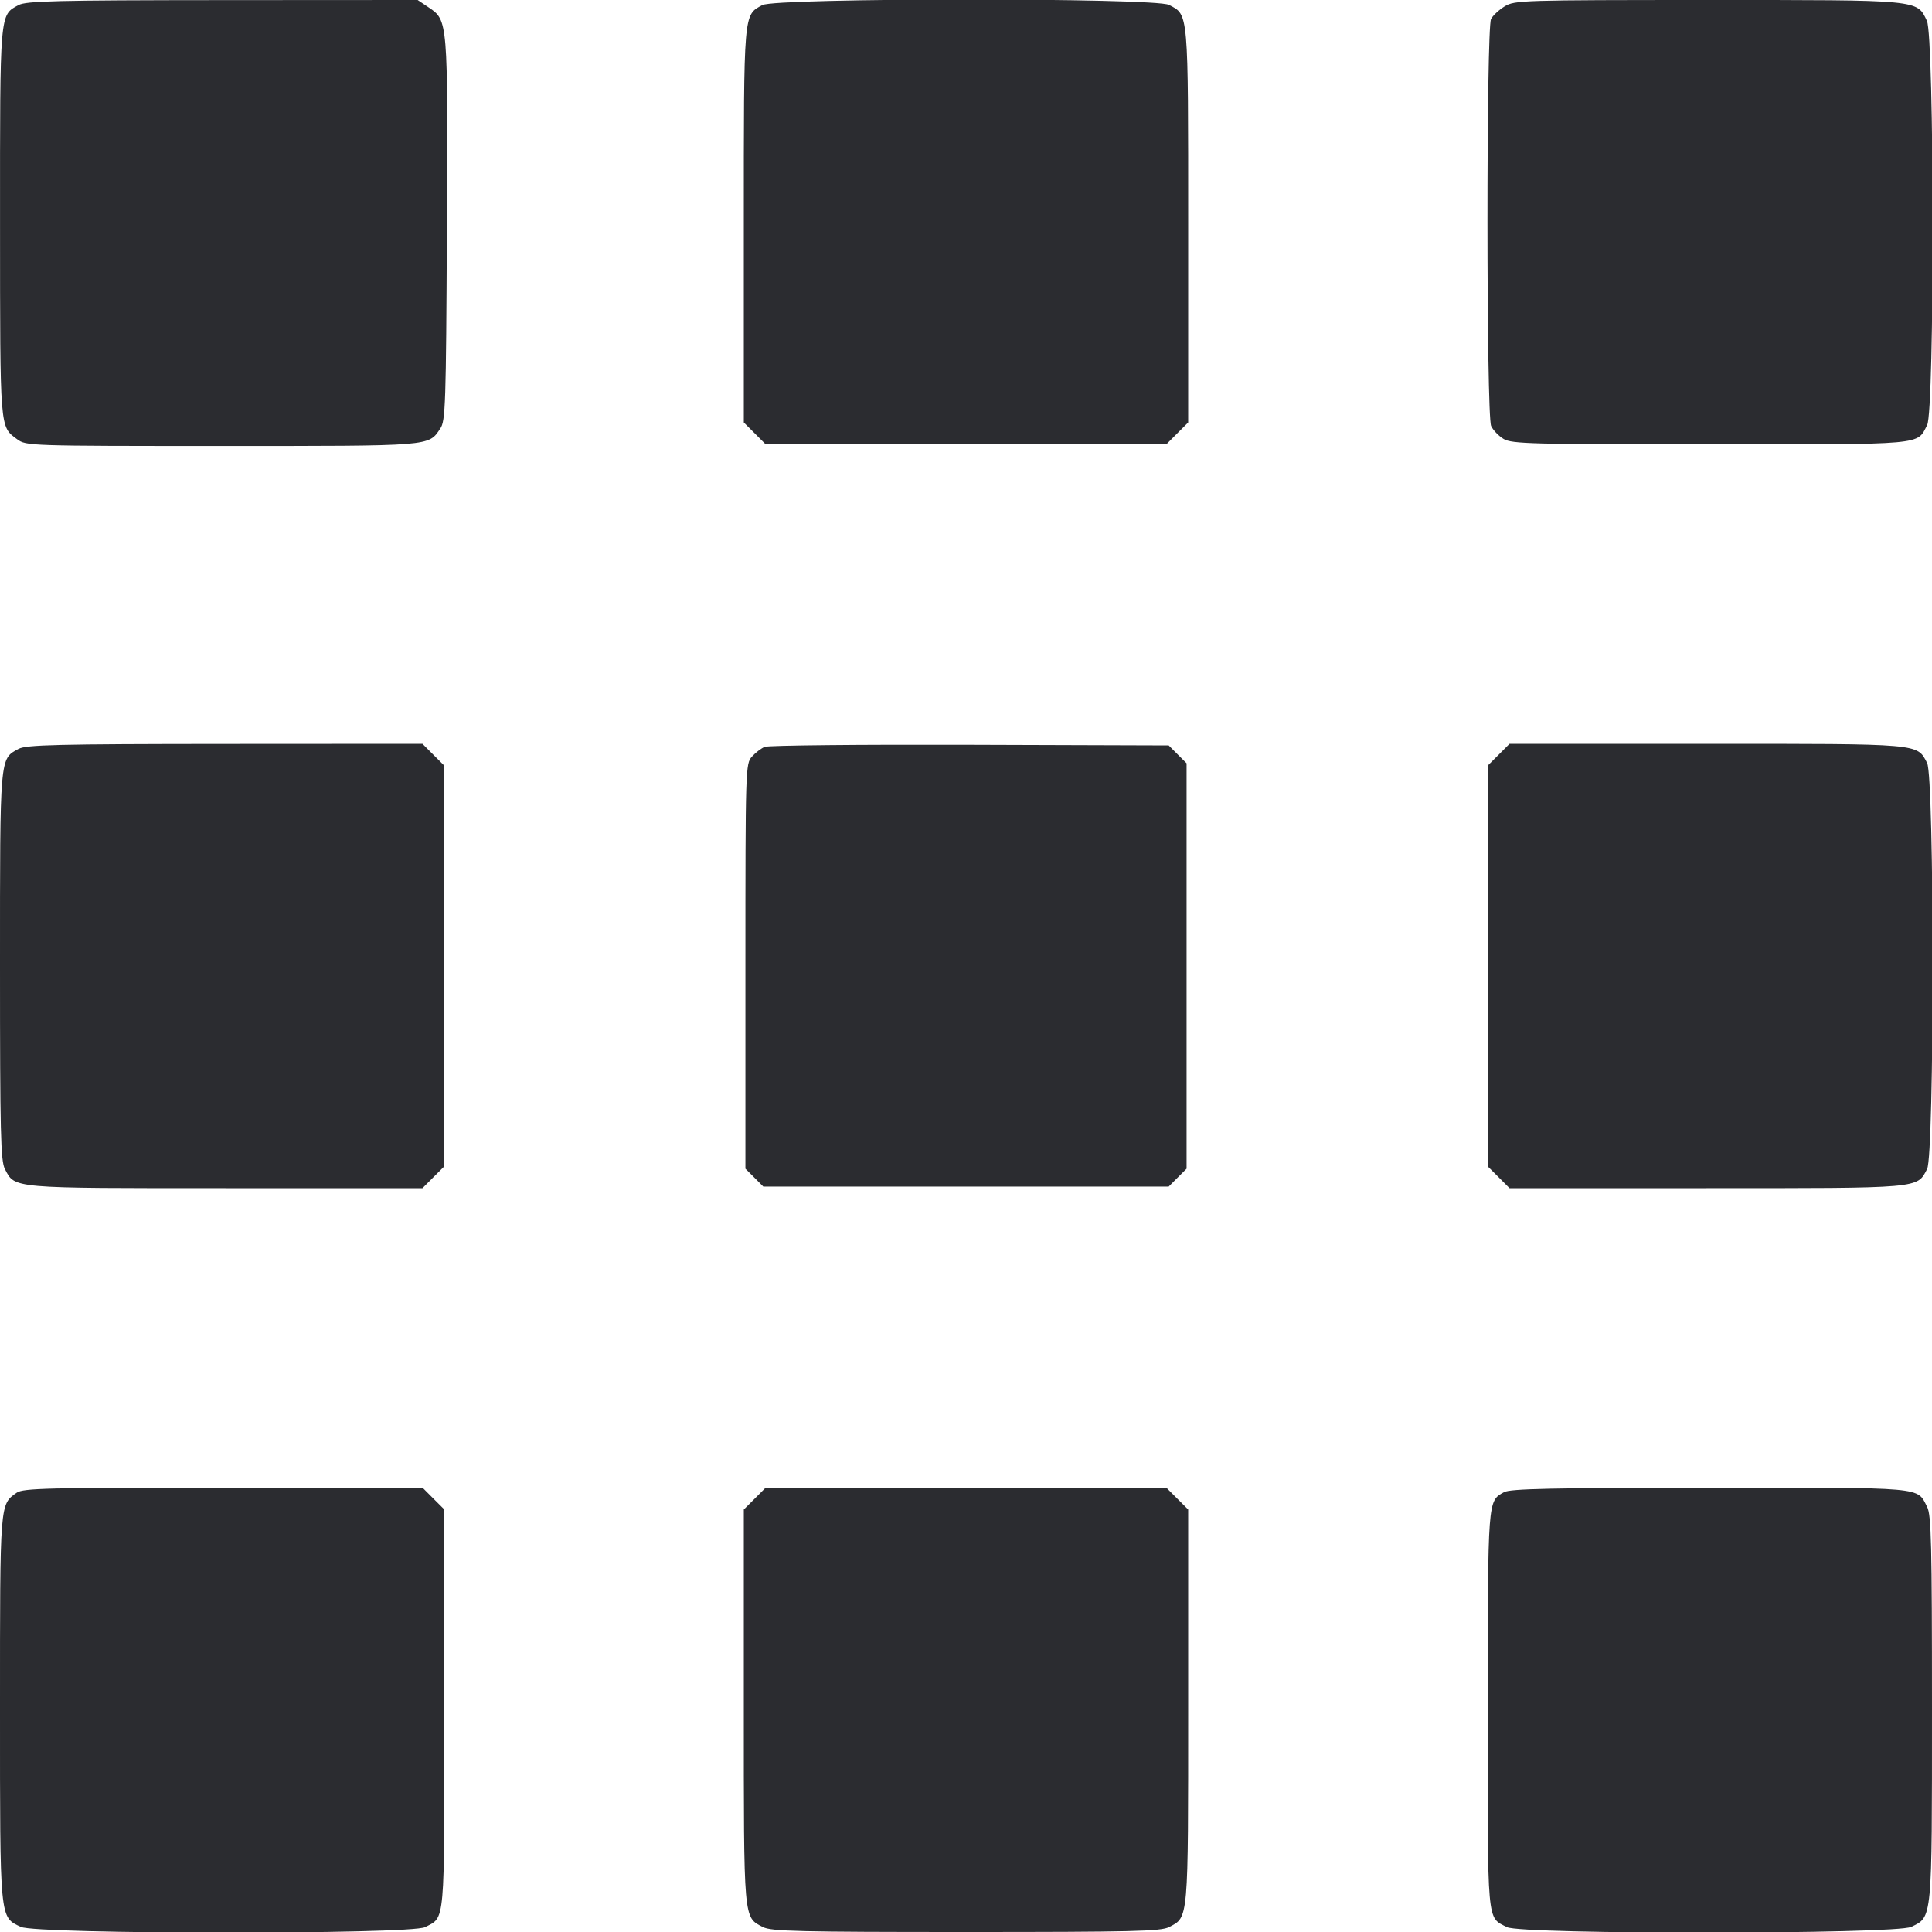 <svg width="52" height="52" viewBox="0 0 52 52" fill="none" xmlns="http://www.w3.org/2000/svg"><path d="M0.499 0.136 C -0.011 0.412,-0.000 0.288,0.001 5.997 C 0.003 11.617,-0.009 11.473,0.461 11.822 C 0.703 12.001,0.761 12.003,5.973 12.003 C 11.674 12.003,11.524 12.015,11.851 11.534 C 11.991 11.328,12.005 10.906,12.028 6.192 C 12.056 0.532,12.057 0.549,11.536 0.198 L 11.241 0.000 5.989 0.003 C 1.512 0.006,0.702 0.026,0.499 0.136 M20.519 0.136 C 20.009 0.413,20.020 0.282,20.020 6.071 L 20.020 11.371 20.315 11.665 L 20.609 11.960 26.000 11.960 L 31.391 11.960 31.685 11.665 L 31.980 11.371 31.980 6.071 C 31.980 0.257,31.993 0.406,31.463 0.131 C 31.085 -0.064,20.880 -0.060,20.519 0.136 M40.501 0.169 C 40.349 0.262,40.183 0.415,40.132 0.510 C 40.002 0.752,40.004 11.180,40.134 11.465 C 40.186 11.578,40.338 11.736,40.472 11.816 C 40.693 11.946,41.229 11.960,46.036 11.960 C 51.873 11.960,51.588 11.985,51.870 11.439 C 52.071 11.052,52.064 0.984,51.863 0.561 C 51.591 -0.012,51.719 -0.000,45.964 0.000 C 40.980 0.001,40.766 0.007,40.501 0.169 M0.499 20.156 C -0.010 20.432,-0.000 20.310,0.000 26.000 C 0.000 30.486,0.018 31.244,0.131 31.463 C 0.406 31.993,0.257 31.980,6.071 31.980 L 11.371 31.980 11.665 31.685 L 11.960 31.391 11.960 26.000 L 11.960 20.609 11.665 20.315 L 11.371 20.020 6.054 20.023 C 1.520 20.026,0.702 20.046,0.499 20.156 M20.583 20.101 C 20.488 20.140,20.332 20.260,20.237 20.366 C 20.067 20.554,20.063 20.680,20.063 26.007 L 20.063 31.456 20.304 31.696 L 20.544 31.937 26.000 31.937 L 31.456 31.937 31.696 31.696 L 31.937 31.456 31.937 26.000 L 31.937 20.544 31.696 20.304 L 31.456 20.063 26.106 20.046 C 23.164 20.037,20.679 20.061,20.583 20.101 M40.335 20.315 L 40.040 20.609 40.040 26.000 L 40.040 31.391 40.335 31.685 L 40.629 31.980 45.929 31.980 C 51.743 31.980,51.594 31.993,51.869 31.463 C 52.066 31.080,52.066 20.920,51.869 20.537 C 51.594 20.007,51.743 20.020,45.929 20.020 L 40.629 20.020 40.335 20.315 M0.452 40.175 C -0.007 40.497,-0.000 40.409,-0.000 45.981 C -0.000 51.717,-0.012 51.591,0.561 51.863 C 0.984 52.064,11.052 52.071,11.439 51.870 C 11.986 51.588,11.960 51.878,11.960 45.992 L 11.960 40.629 11.665 40.335 L 11.371 40.040 6.008 40.040 C 1.289 40.040,0.622 40.056,0.452 40.175 M20.315 40.335 L 20.020 40.629 20.020 45.929 C 20.020 51.743,20.007 51.594,20.537 51.869 C 20.756 51.982,21.514 52.000,26.000 52.000 C 30.486 52.000,31.244 51.982,31.463 51.869 C 31.993 51.594,31.980 51.743,31.980 45.929 L 31.980 40.629 31.685 40.335 L 31.391 40.040 26.000 40.040 L 20.609 40.040 20.315 40.335 M40.483 40.161 C 40.039 40.407,40.046 40.310,40.043 46.022 C 40.040 51.876,40.014 51.588,40.561 51.870 C 40.948 52.071,51.016 52.064,51.439 51.863 C 52.012 51.591,52.000 51.717,52.000 45.981 C 52.000 41.564,51.981 40.775,51.870 40.561 C 51.588 40.014,51.876 40.040,46.022 40.043 C 41.763 40.046,40.648 40.069,40.483 40.161 " fill="#2B2C30" stroke="none" fill-rule="evenodd"></path></svg>